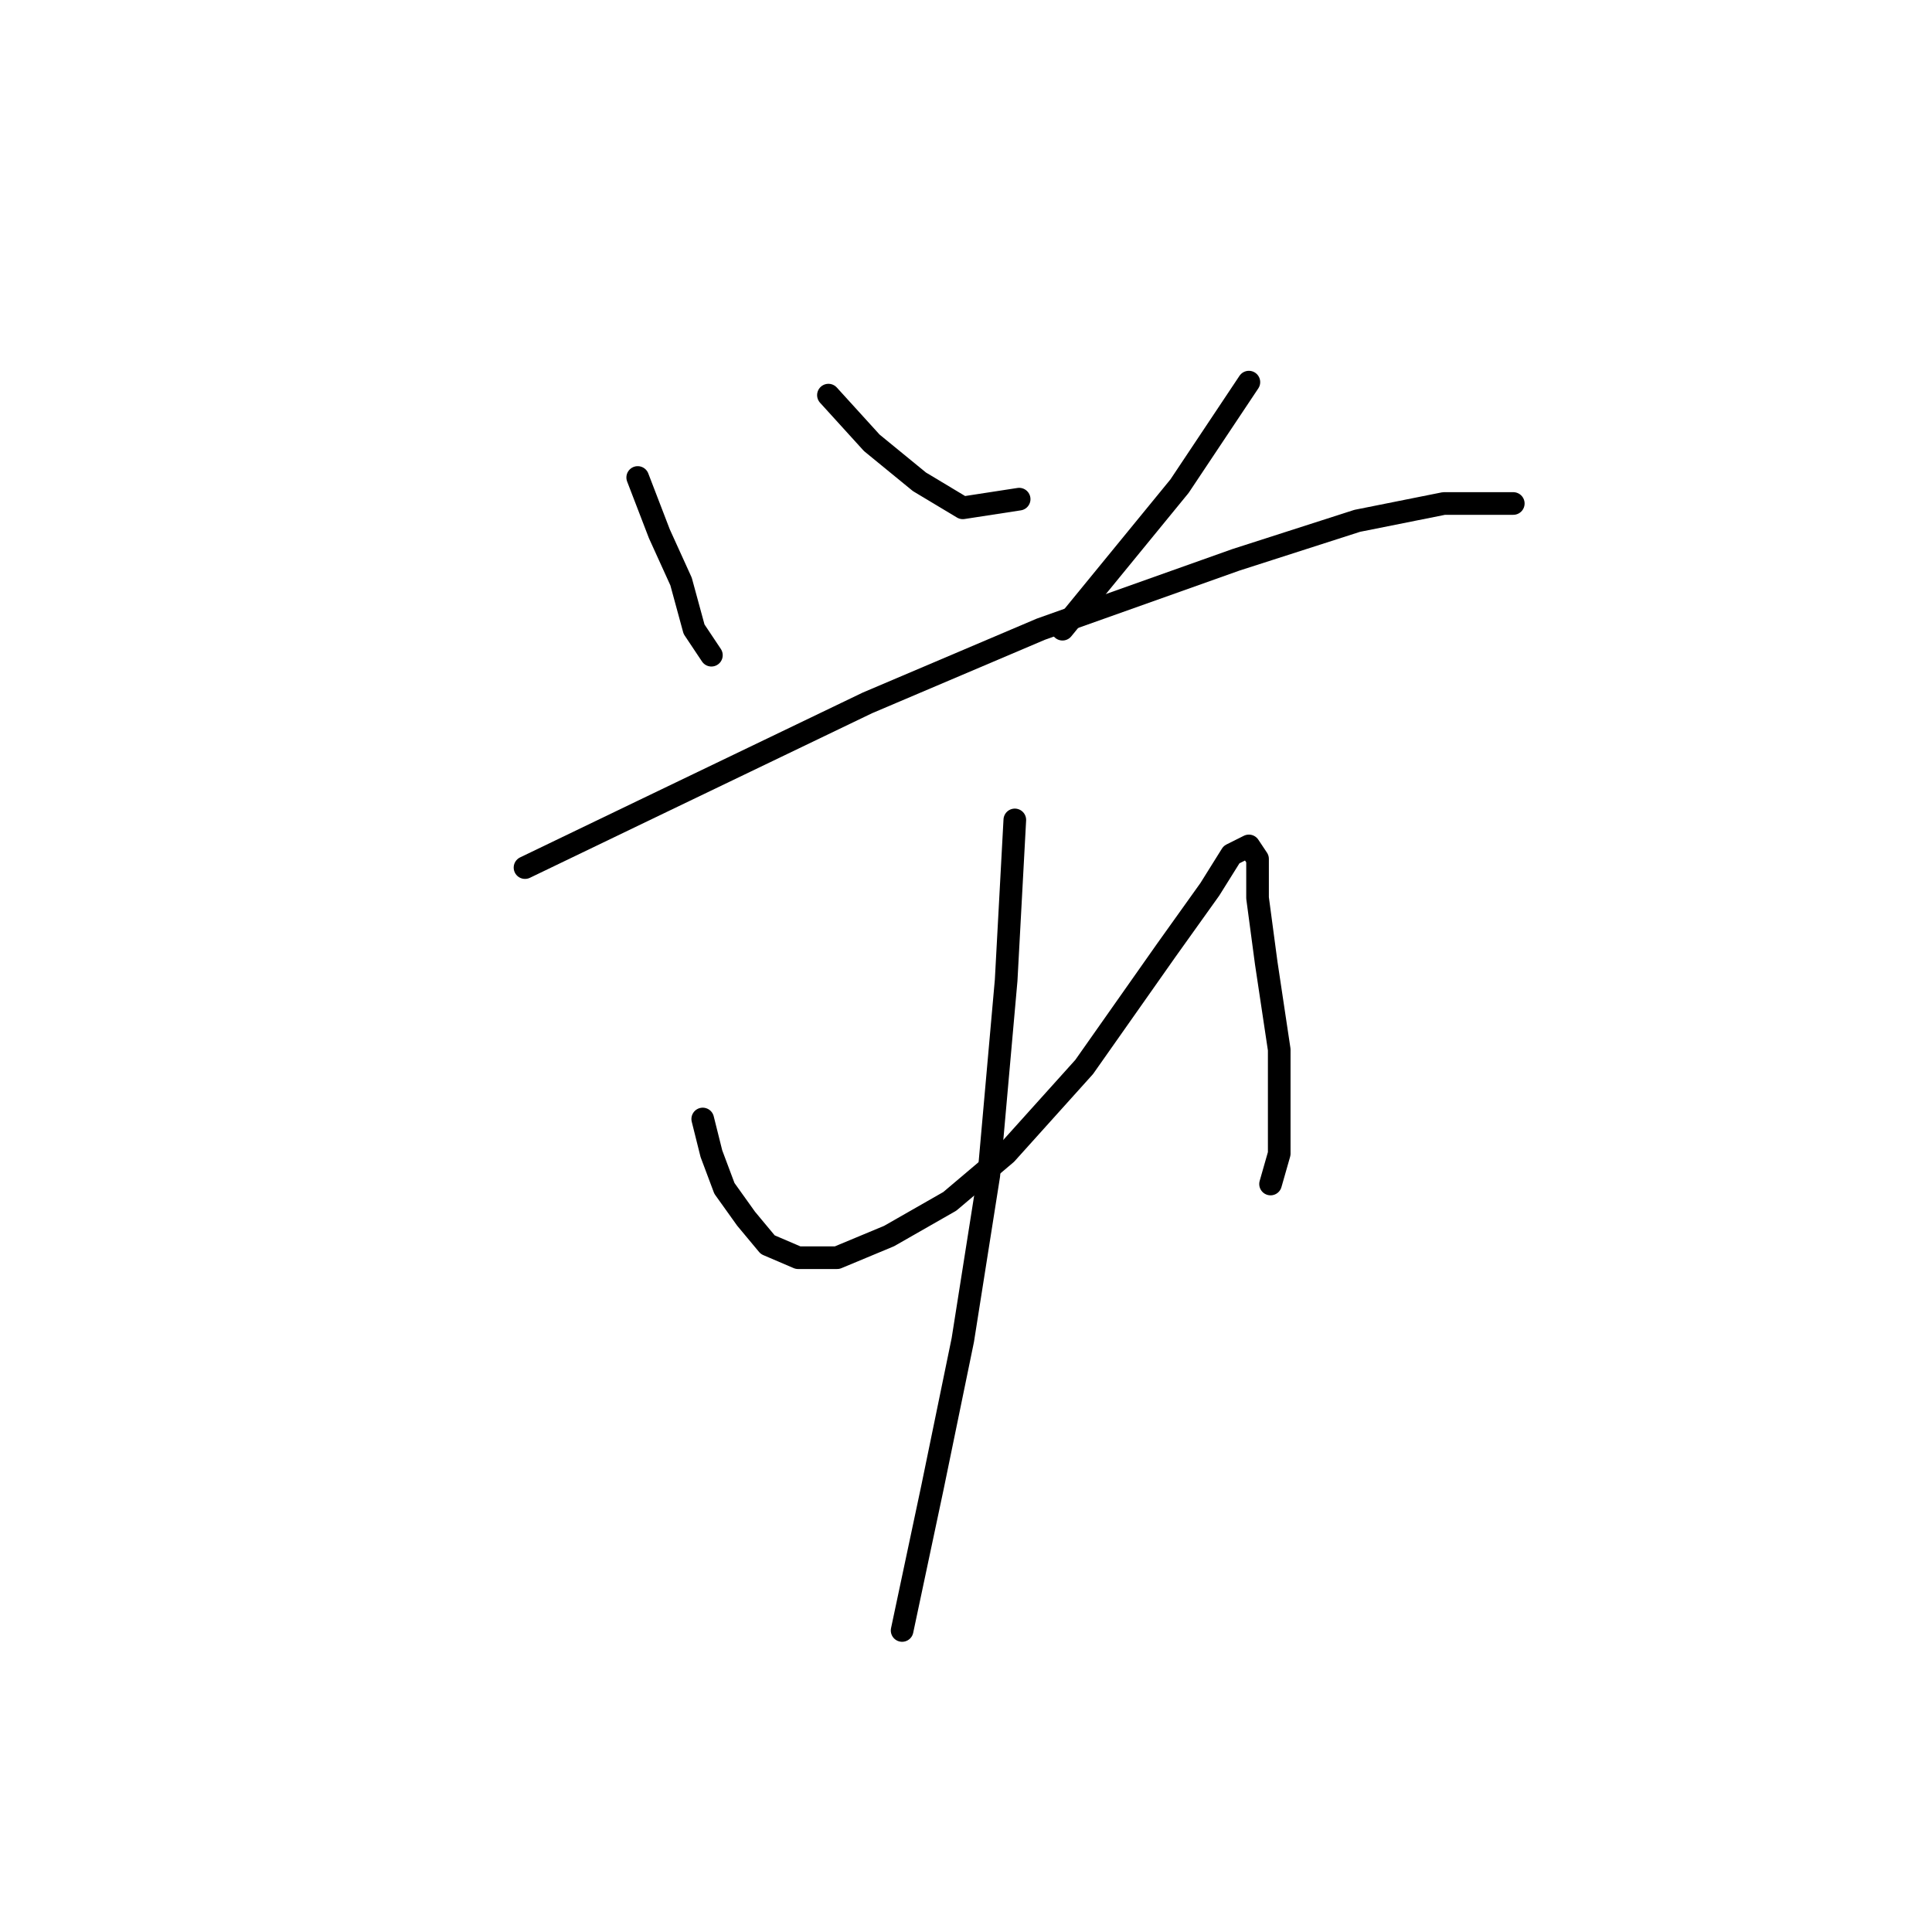 <?xml version="1.0" standalone="no"?>
    <svg width="256" height="256" xmlns="http://www.w3.org/2000/svg" version="1.1">
    <polyline stroke="black" stroke-width="3" stroke-linecap="round" fill="transparent" stroke-linejoin="round" points="84.5 63.269 87.372 70.736 90.243 77.054 91.966 83.372 94.264 86.818 94.264 86.818 " />
        <polyline stroke="black" stroke-width="3" stroke-linecap="round" fill="transparent" stroke-linejoin="round" points="109.771 52.357 115.515 58.675 121.833 63.844 127.576 67.29 135.043 66.141 135.043 66.141 " />
        <polyline stroke="black" stroke-width="3" stroke-linecap="round" fill="transparent" stroke-linejoin="round" points="165.483 50.634 156.294 64.418 140.786 83.372 140.786 83.372 " />
        <polyline stroke="black" stroke-width="3" stroke-linecap="round" fill="transparent" stroke-linejoin="round" points="69.567 114.961 85.074 107.494 114.94 93.136 137.914 83.372 163.76 74.182 179.842 69.013 191.329 66.716 200.518 66.716 200.518 66.716 " />
        <polyline stroke="black" stroke-width="3" stroke-linecap="round" fill="transparent" stroke-linejoin="round" points="93.115 148.273 94.264 152.868 95.987 157.463 98.859 161.483 101.73 164.929 105.751 166.652 110.92 166.652 117.812 163.781 125.853 159.186 133.32 152.868 143.658 141.381 154.57 125.873 160.314 117.833 163.186 113.238 165.483 112.089 166.632 113.812 166.632 118.981 167.781 127.597 169.504 139.083 169.504 146.55 169.504 152.868 168.355 156.888 168.355 156.888 " />
        <polyline stroke="black" stroke-width="3" stroke-linecap="round" fill="transparent" stroke-linejoin="round" points="134.468 108.643 133.32 129.894 131.022 155.74 127.576 177.565 123.556 197.093 119.535 216.046 119.535 216.046 " />
        </svg>